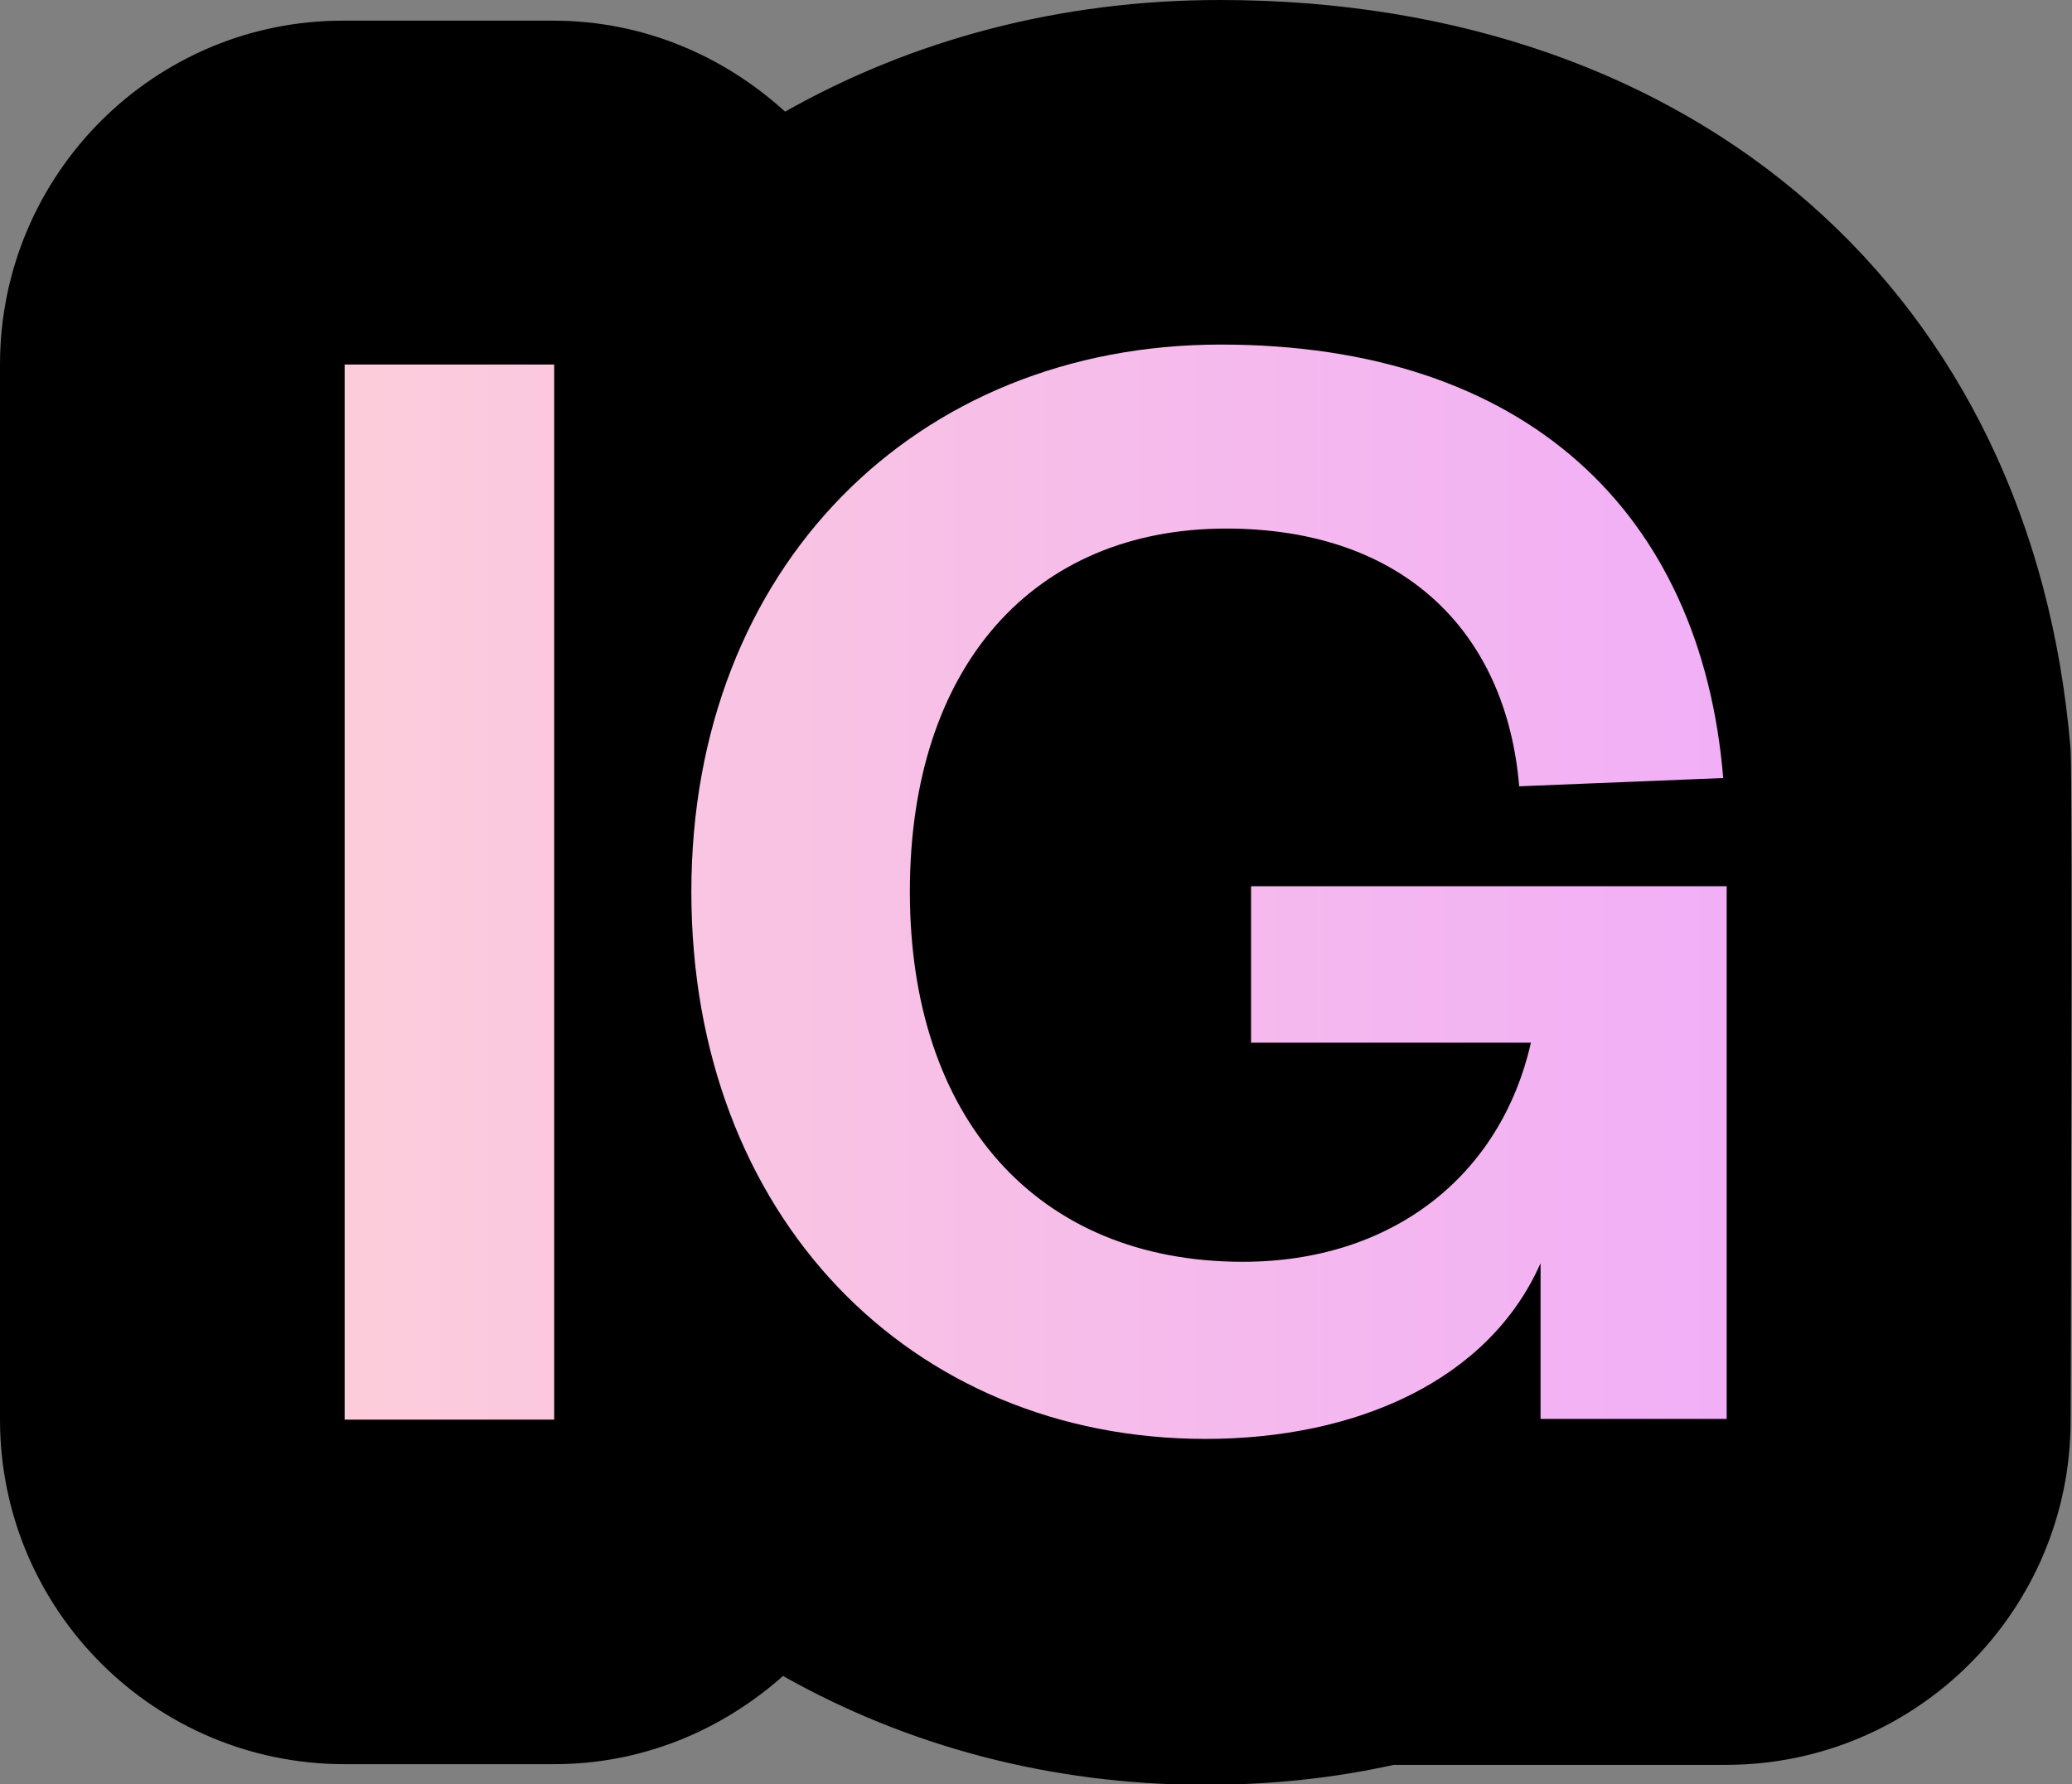 <?xml version="1.0" encoding="UTF-8"?>
<svg id="Livello_3" xmlns="http://www.w3.org/2000/svg" xmlns:xlink="http://www.w3.org/1999/xlink" version="1.1" viewBox="0 0 30.06 25.89">
  <rect x="0" y="0" width="30.06" height="25.89" fill="#808080" stroke="none"/>
  <!-- Generator: Adobe Illustrator 29.0.0, SVG Export Plug-In . SVG Version: 2.1.0 Build 186)  -->
  <defs>
    <style>
      .st0 {
        fill: none;
      }

      .st1 {
        fill: url(#Sfumatura_senza_nome_5);
      }

      .st2 {
        clip-path: url(#clippath);
      }
    </style>
    <clipPath id="clippath">
      <path class="st0" d="M5,20.6h3.04V5.29h-3.04v15.3ZM18.15,12.87v2.26h4.06c-.44,1.94-2.02,3.18-4.18,3.18-2.99,0-4.83-2.09-4.83-5.37s1.8-5.27,4.59-5.27c2.55,0,4.06,1.48,4.25,3.74l2.96-.12c-.32-3.86-2.87-6.29-7.29-6.29s-7.68,3.23-7.68,7.94,3.18,7.94,7.46,7.94c2.19,0,4.11-.85,4.86-2.55v2.26h2.7v-7.73h-6.9Z"/>
    </clipPath>
    <linearGradient id="Sfumatura_senza_nome_5" data-name="Sfumatura senza nome 5" x1="0" y1="12.94" x2="124.08" y2="12.94" gradientUnits="userSpaceOnUse">
      <stop offset="0" stop-color="#ffd4d4"/>
      <stop offset=".25" stop-color="#eea6ff"/>
      <stop offset=".5" stop-color="#97faff"/>
      <stop offset=".75" stop-color="#99ffa7"/>
      <stop offset="1" stop-color="#ffff85"/>
    </linearGradient>
  </defs>
  <path d="M30.04,10.88c-.54-6.61-5.42-10.88-12.34-10.88-2.33,0-4.47.58-6.31,1.62-.89-.81-2.06-1.32-3.36-1.32h-3.04C2.24.29,0,2.53,0,5.29v15.31c0,2.76,2.24,5,5,5h3.04c1.28,0,2.43-.49,3.32-1.28,1.79,1.01,3.87,1.58,6.13,1.58.96,0,1.87-.1,2.73-.29h4.82c2.76,0,5-2.24,5-5,0,0,.03-9.36,0-9.71Z"/>
  <g class="st2">
    <path class="st1" d="M30.04,10.88c-.54-6.61-5.42-10.88-12.34-10.88-2.33,0-4.47.58-6.31,1.62-.89-.81-2.06-1.32-3.36-1.32h-3.04C2.24.29,0,2.53,0,5.29v15.31c0,2.76,2.24,5,5,5h3.04c1.28,0,2.43-.49,3.32-1.28,1.79,1.01,3.87,1.58,6.13,1.58.96,0,1.87-.1,2.73-.29h4.82c2.76,0,5-2.24,5-5,0,0,.03-9.36,0-9.71Z"/>
  </g>
</svg>